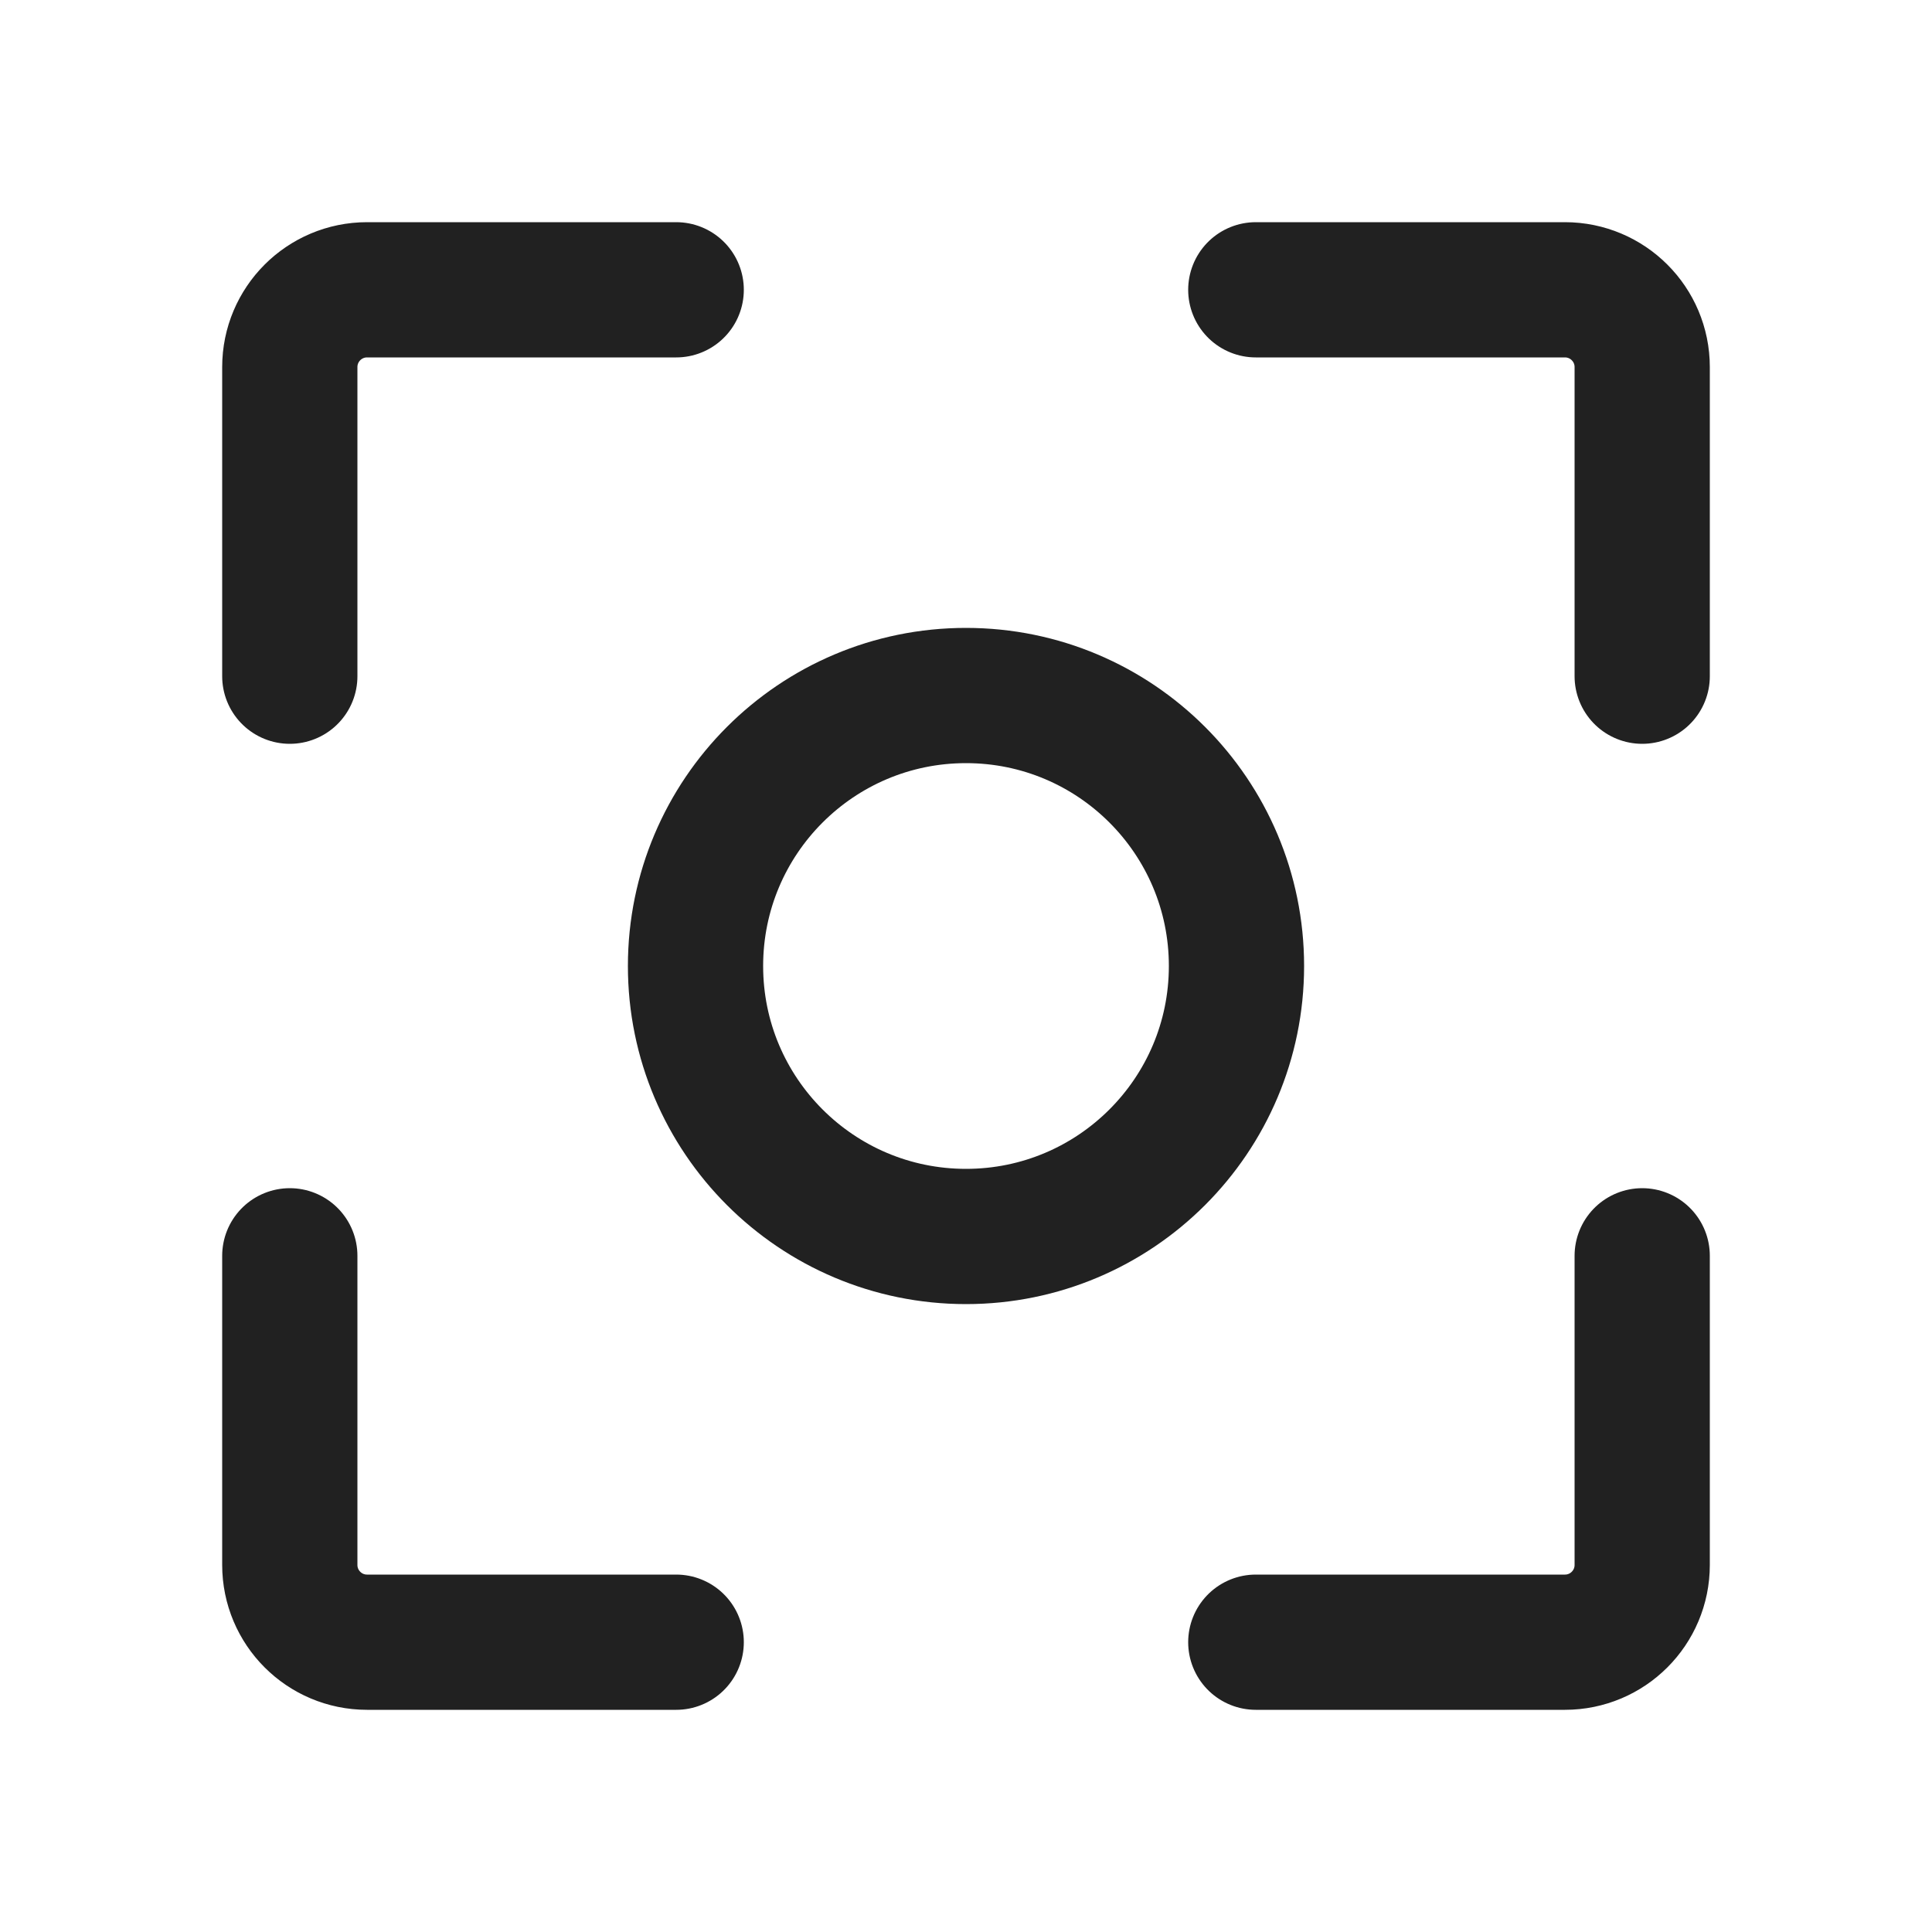 <?xml version="1.0" encoding="UTF-8"?>
<svg width="20px" height="20px" viewBox="0 0 20 20" version="1.1" xmlns="http://www.w3.org/2000/svg" xmlns:xlink="http://www.w3.org/1999/xlink">
    <title>图标-回中</title>
    <g id="页面-1" stroke="none" stroke-width="1" fill="none" fill-rule="evenodd">
        <g id="节点展示-Dashboard+表格备份-3" transform="translate(-28, -1034)">
            <g id="编组-4" transform="translate(-229, 0)">
                <g id="返回按钮" transform="translate(249, 1028)">
                    <g id="图标-回中" transform="translate(8, 6)">
                        <rect id="矩形" x="0" y="0" width="20" height="20"></rect>
                        <g id="编组" transform="translate(3, 3)" stroke="#212121" stroke-width="1.4">
                            <path d="M4,8.1779028e-13 L0.8,8.1779028e-13 C0.358,8.1779028e-13 -9.17044218e-14,0.358 -9.17044218e-14,0.8 L-9.17044218e-14,4" id="路径" stroke-linecap="round" stroke-linejoin="round"></path>
                            <path d="M4,14 L0.8,14 C0.358,14 -9.17044218e-14,13.642 -9.17044218e-14,13.2 L-9.17044218e-14,10" id="路径" stroke-linecap="round" stroke-linejoin="round"></path>
                            <path d="M10,14 L13.2,14 C13.642,14 14,13.642 14,13.2 L14,10" id="路径" stroke-linecap="round" stroke-linejoin="round"></path>
                            <path d="M10,8.1779028e-13 L13.2,8.1779028e-13 C13.642,8.1779028e-13 14,0.358 14,0.8 L14,4" id="路径" stroke-linecap="round" stroke-linejoin="round"></path>
                            <circle id="椭圆形" cx="7" cy="7" r="2.8"></circle>
                        </g>
                    </g>
                </g>
            </g>
        </g>
    </g>
</svg>